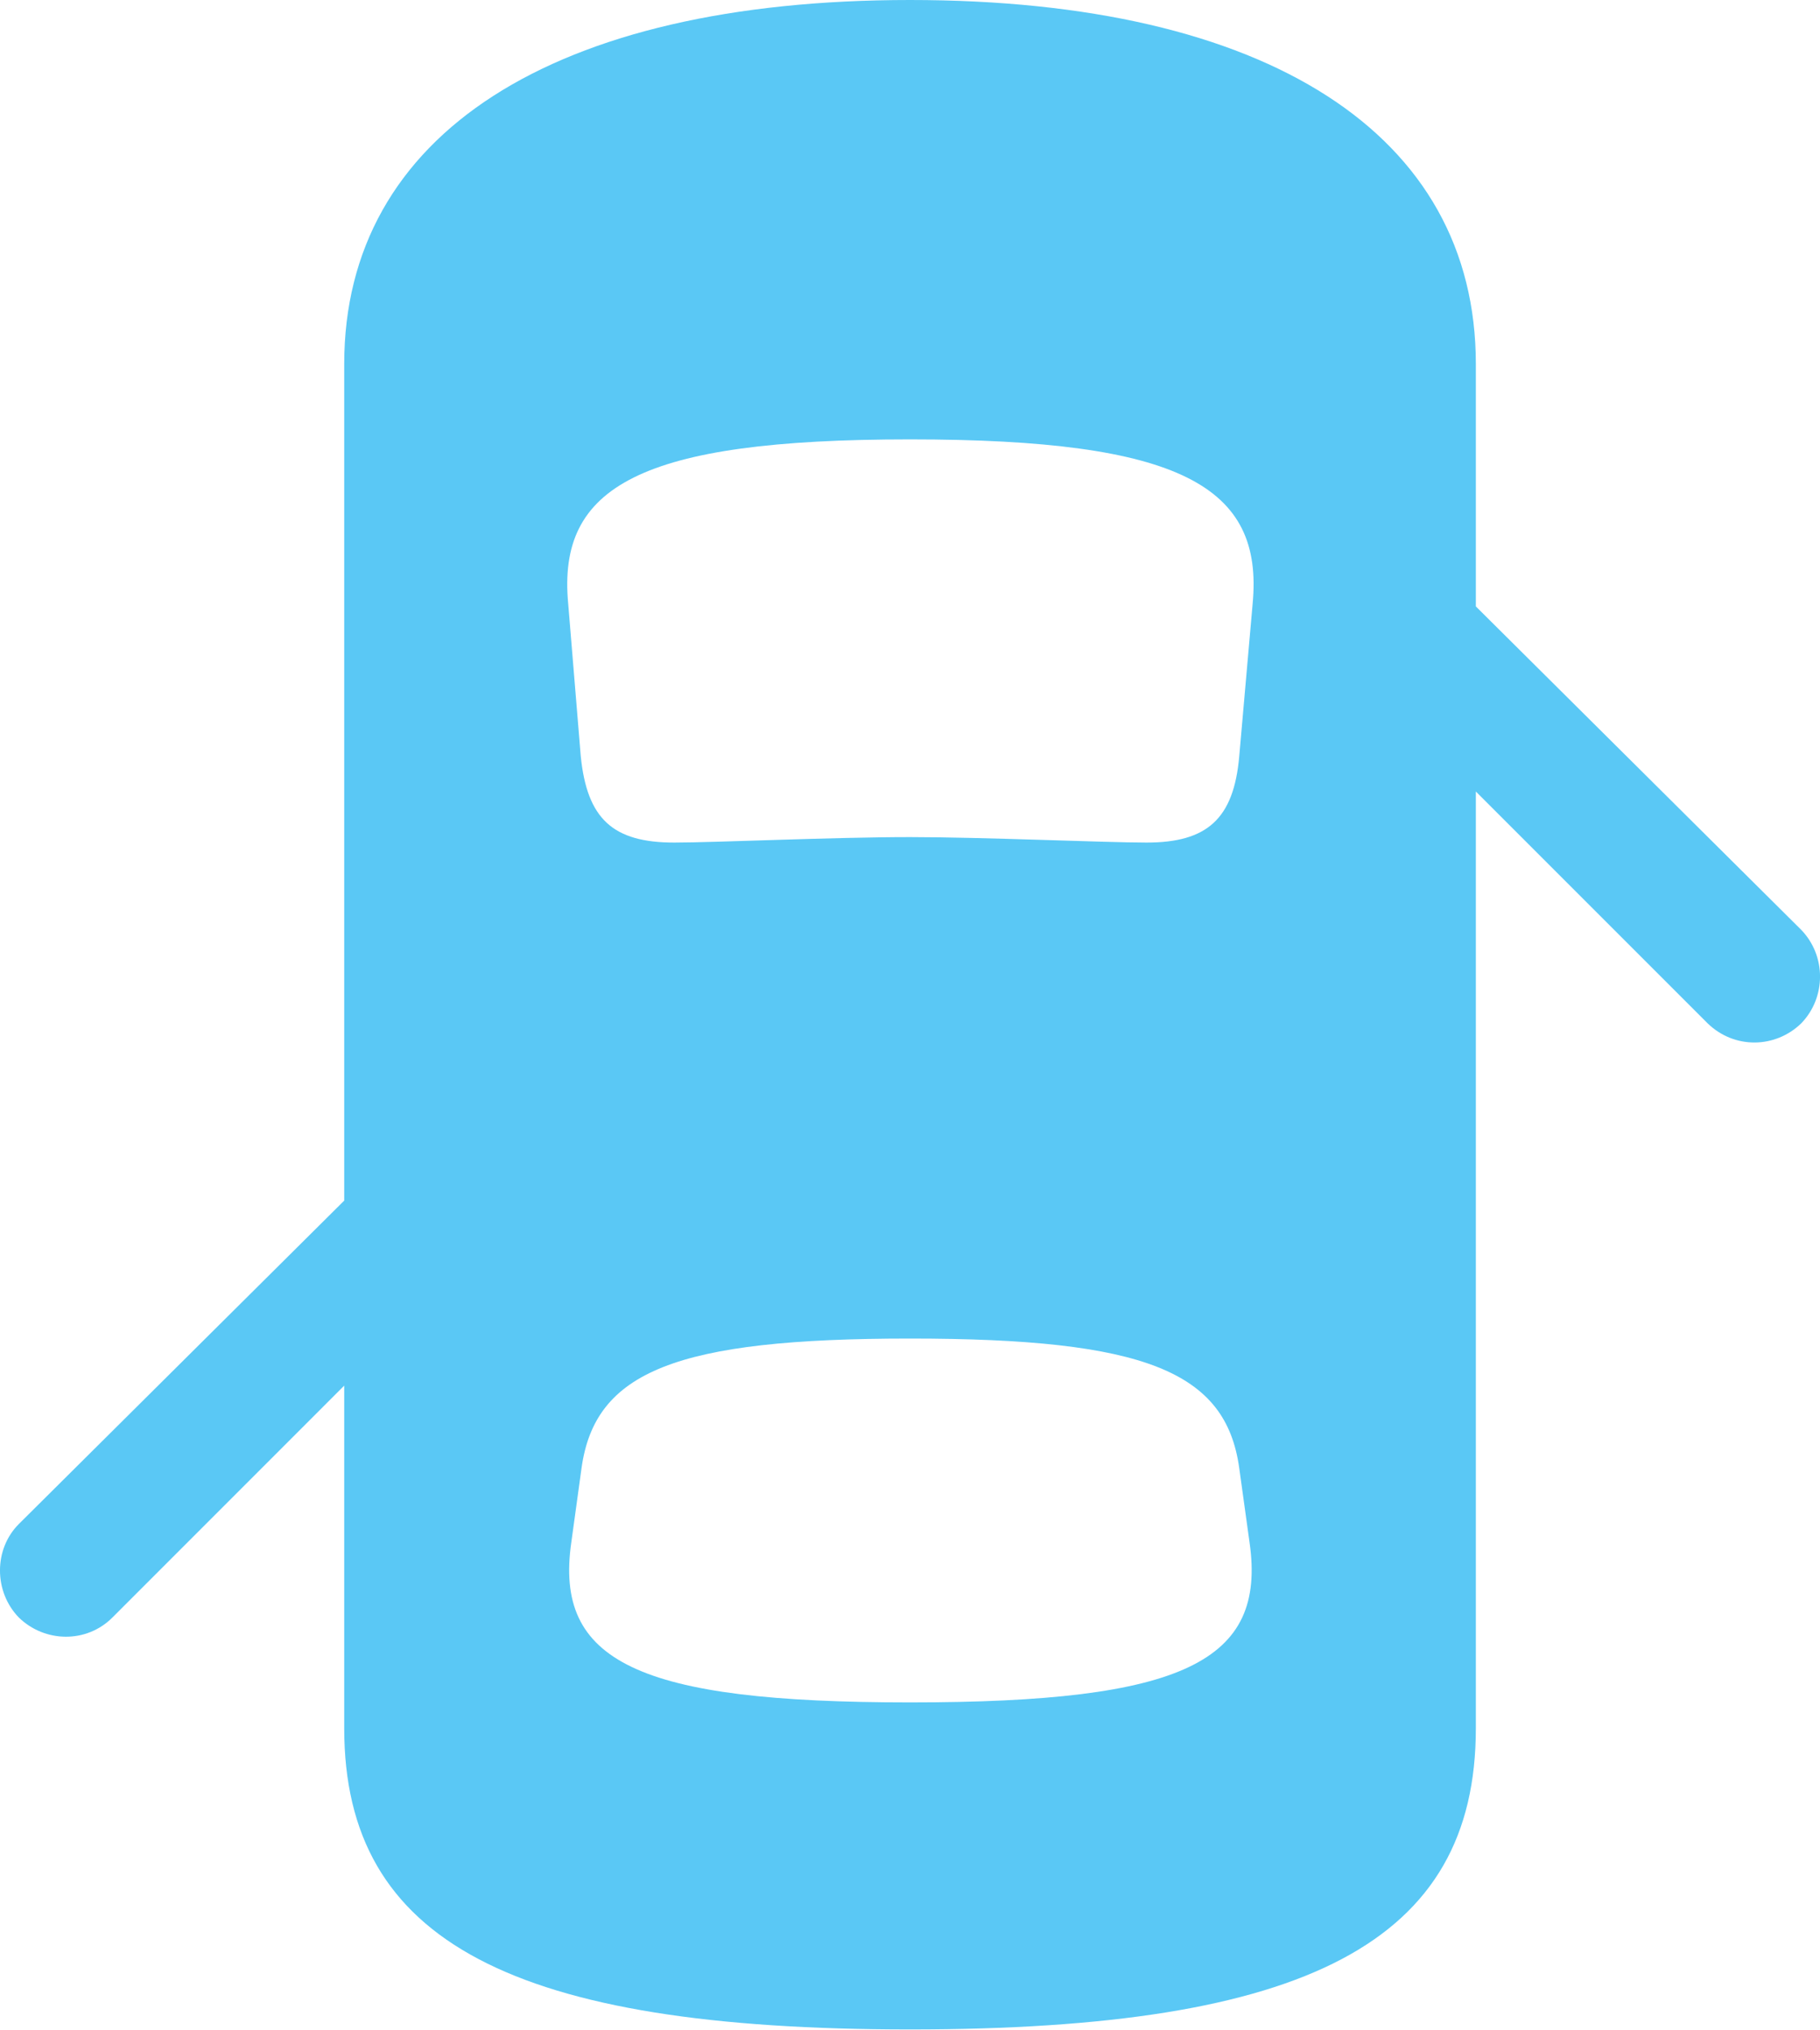 <?xml version="1.0" encoding="UTF-8"?>
<!--Generator: Apple Native CoreSVG 175.5-->
<!DOCTYPE svg
PUBLIC "-//W3C//DTD SVG 1.1//EN"
       "http://www.w3.org/Graphics/SVG/1.1/DTD/svg11.dtd">
<svg version="1.1" xmlns="http://www.w3.org/2000/svg" xmlns:xlink="http://www.w3.org/1999/xlink" width="28.271" height="31.531">
 <g>
  <rect height="31.531" opacity="0" width="28.271" x="0" y="0"/>
  <path d="M14.136 31.519C20.3 31.519 22.925 30.164 22.925 26.843L22.925 5.652C22.925 2.087 19.69 0 14.136 0C8.594 0 5.347 2.087 5.347 5.652L5.347 26.843C5.347 30.164 7.983 31.519 14.136 31.519ZM14.136 13.001C12.94 13.001 11.108 13.086 10.474 13.086C9.521 13.086 9.119 12.72 9.021 11.743L8.826 9.375C8.655 7.556 9.937 6.824 14.136 6.824C18.347 6.824 19.629 7.556 19.458 9.375L19.25 11.743C19.165 12.72 18.75 13.086 17.81 13.086C17.163 13.086 15.271 13.001 14.136 13.001ZM14.136 26.44C9.9 26.44 8.606 25.806 8.875 23.95L9.033 22.803C9.241 21.301 10.498 20.789 14.136 20.789C17.786 20.789 19.043 21.301 19.25 22.803L19.409 23.95C19.678 25.806 18.384 26.44 14.136 26.44ZM22.009 8.508L22.009 11.377L26.526 15.894C26.941 16.296 27.576 16.284 27.979 15.894C28.369 15.491 28.369 14.844 27.979 14.441ZM6.262 17.737L0.293 23.669C-0.098 24.06-0.098 24.719 0.293 25.122C0.696 25.513 1.343 25.525 1.746 25.122L6.262 20.605Z" fill="#5ac8f5"/>
 </g>
</svg>
